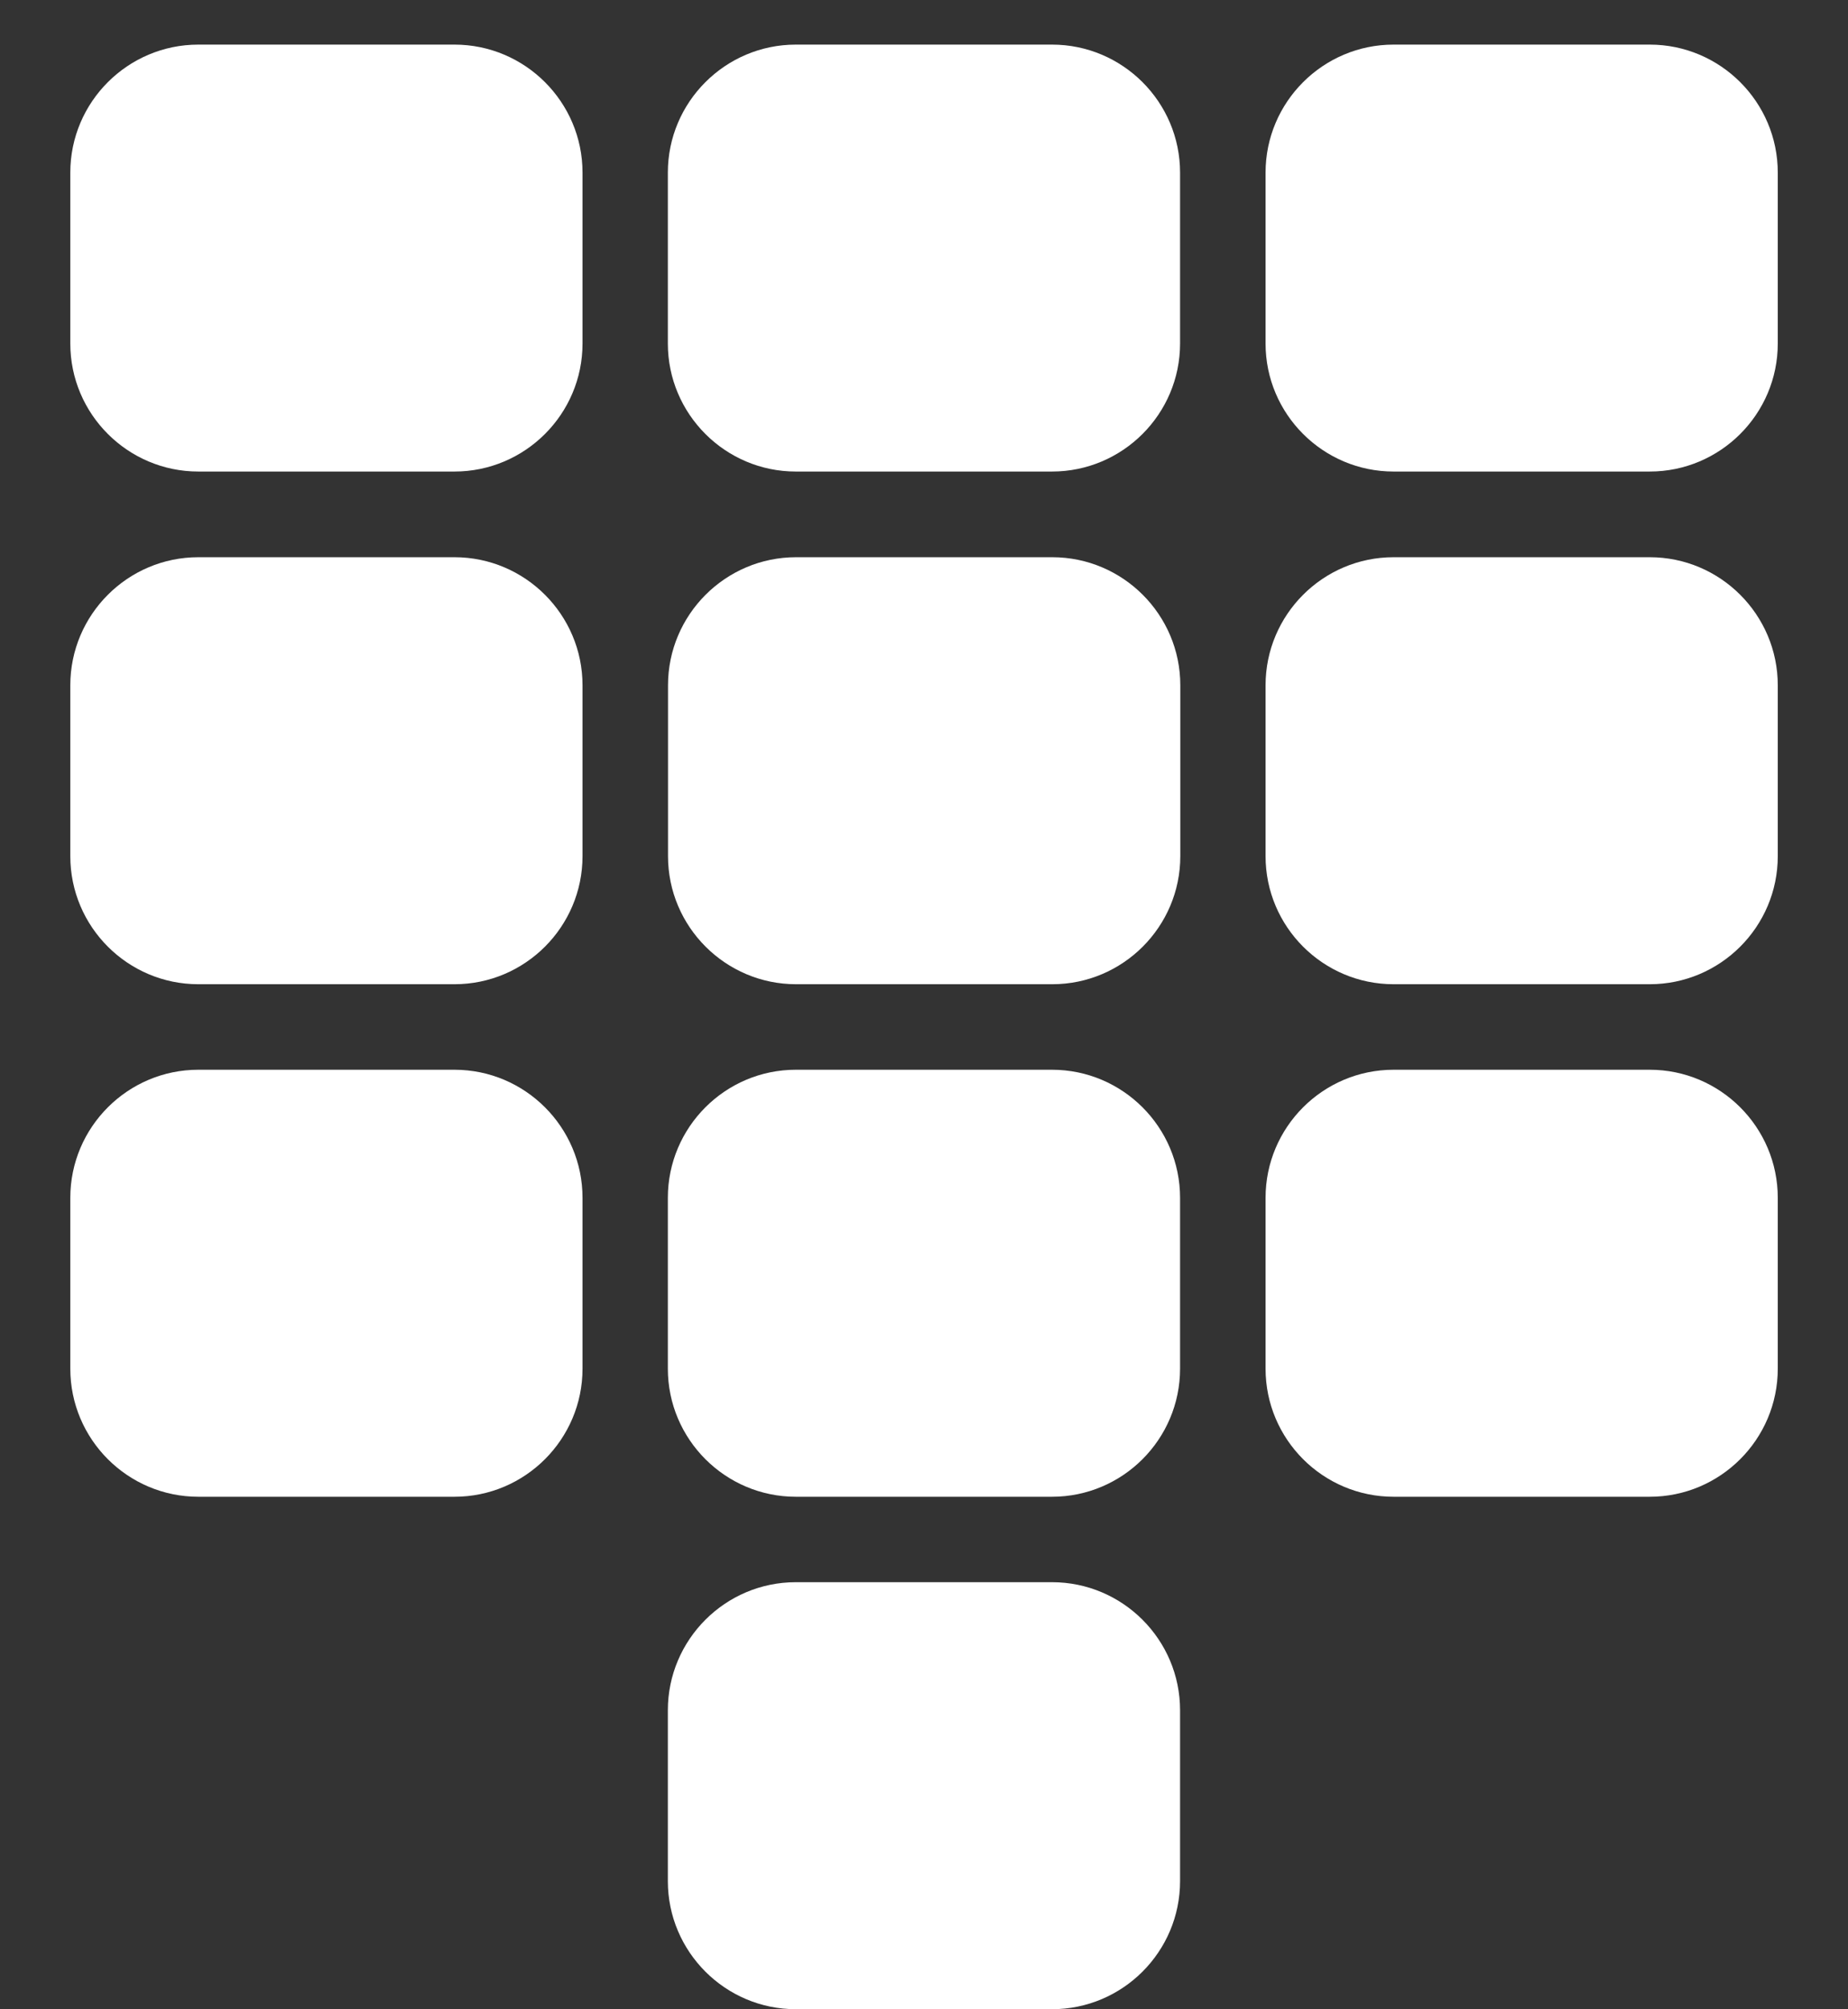 <svg width="23" height="25" viewBox="0 0 23 25" fill="none" xmlns="http://www.w3.org/2000/svg">
<rect x="0" y="0" width="23" height="25" fill="#333333" stroke="none"/>
<path d="M5.656 0.555H2.469C1.59 0.555 0.875 1.27 0.875 2.148V4.274C0.875 5.152 1.59 5.867 2.469 5.867H5.656C6.535 5.867 7.25 5.152 7.25 4.274V2.148C7.25 1.27 6.535 0.555 5.656 0.555Z" fill="white"/>
<path d="M13.093 0.555H9.905C9.027 0.555 8.312 1.27 8.312 2.148V4.274C8.312 5.152 9.027 5.867 9.905 5.867H13.093C13.972 5.867 14.687 5.152 14.687 4.274V2.148C14.687 1.27 13.972 0.555 13.093 0.555Z" fill="white"/>
<path d="M20.532 0.555H17.345C16.466 0.555 15.751 1.27 15.751 2.148V4.274C15.751 5.152 16.466 5.867 17.345 5.867H20.532C21.411 5.867 22.126 5.152 22.126 4.274V2.148C22.126 1.27 21.411 0.555 20.532 0.555Z" fill="white"/>
<path d="M5.656 6.933H2.469C1.59 6.933 0.875 7.648 0.875 8.527V10.652C0.875 11.531 1.59 12.246 2.469 12.246H5.656C6.535 12.246 7.25 11.531 7.25 10.652V8.527C7.25 7.648 6.535 6.933 5.656 6.933Z" fill="white"/>
<path d="M13.096 6.933H9.908C9.03 6.933 8.314 7.648 8.314 8.527V10.652C8.314 11.531 9.03 12.246 9.908 12.246H13.096C13.975 12.246 14.69 11.531 14.69 10.652V8.527C14.69 7.648 13.975 6.933 13.096 6.933Z" fill="white"/>
<path d="M20.532 6.933H17.345C16.466 6.933 15.751 7.648 15.751 8.527V10.652C15.751 11.531 16.466 12.246 17.345 12.246H20.532C21.411 12.246 22.126 11.531 22.126 10.652V8.527C22.126 7.648 21.411 6.933 20.532 6.933Z" fill="white"/>
<path d="M5.656 13.31H2.469C1.59 13.31 0.875 14.025 0.875 14.904V17.029C0.875 17.908 1.59 18.623 2.469 18.623H5.656C6.535 18.623 7.25 17.908 7.25 17.029V14.904C7.25 14.025 6.535 13.31 5.656 13.31Z" fill="white"/>
<path d="M13.093 13.31H9.905C9.027 13.31 8.312 14.025 8.312 14.904V17.029C8.312 17.908 9.027 18.623 9.905 18.623H13.093C13.972 18.623 14.687 17.908 14.687 17.029V14.904C14.687 14.025 13.972 13.31 13.093 13.31Z" fill="white"/>
<path d="M20.532 13.31H17.345C16.466 13.31 15.751 14.025 15.751 14.904V17.029C15.751 17.908 16.466 18.623 17.345 18.623H20.532C21.411 18.623 22.126 17.908 22.126 17.029V14.904C22.126 14.025 21.411 13.31 20.532 13.31Z" fill="white"/>
<path d="M13.093 19.686H9.905C9.027 19.686 8.312 20.401 8.312 21.28V23.405C8.312 24.284 9.027 24.999 9.905 24.999H13.093C13.972 24.999 14.687 24.284 14.687 23.405V21.28C14.687 20.401 13.972 19.686 13.093 19.686Z" fill="white"/>
</svg>

